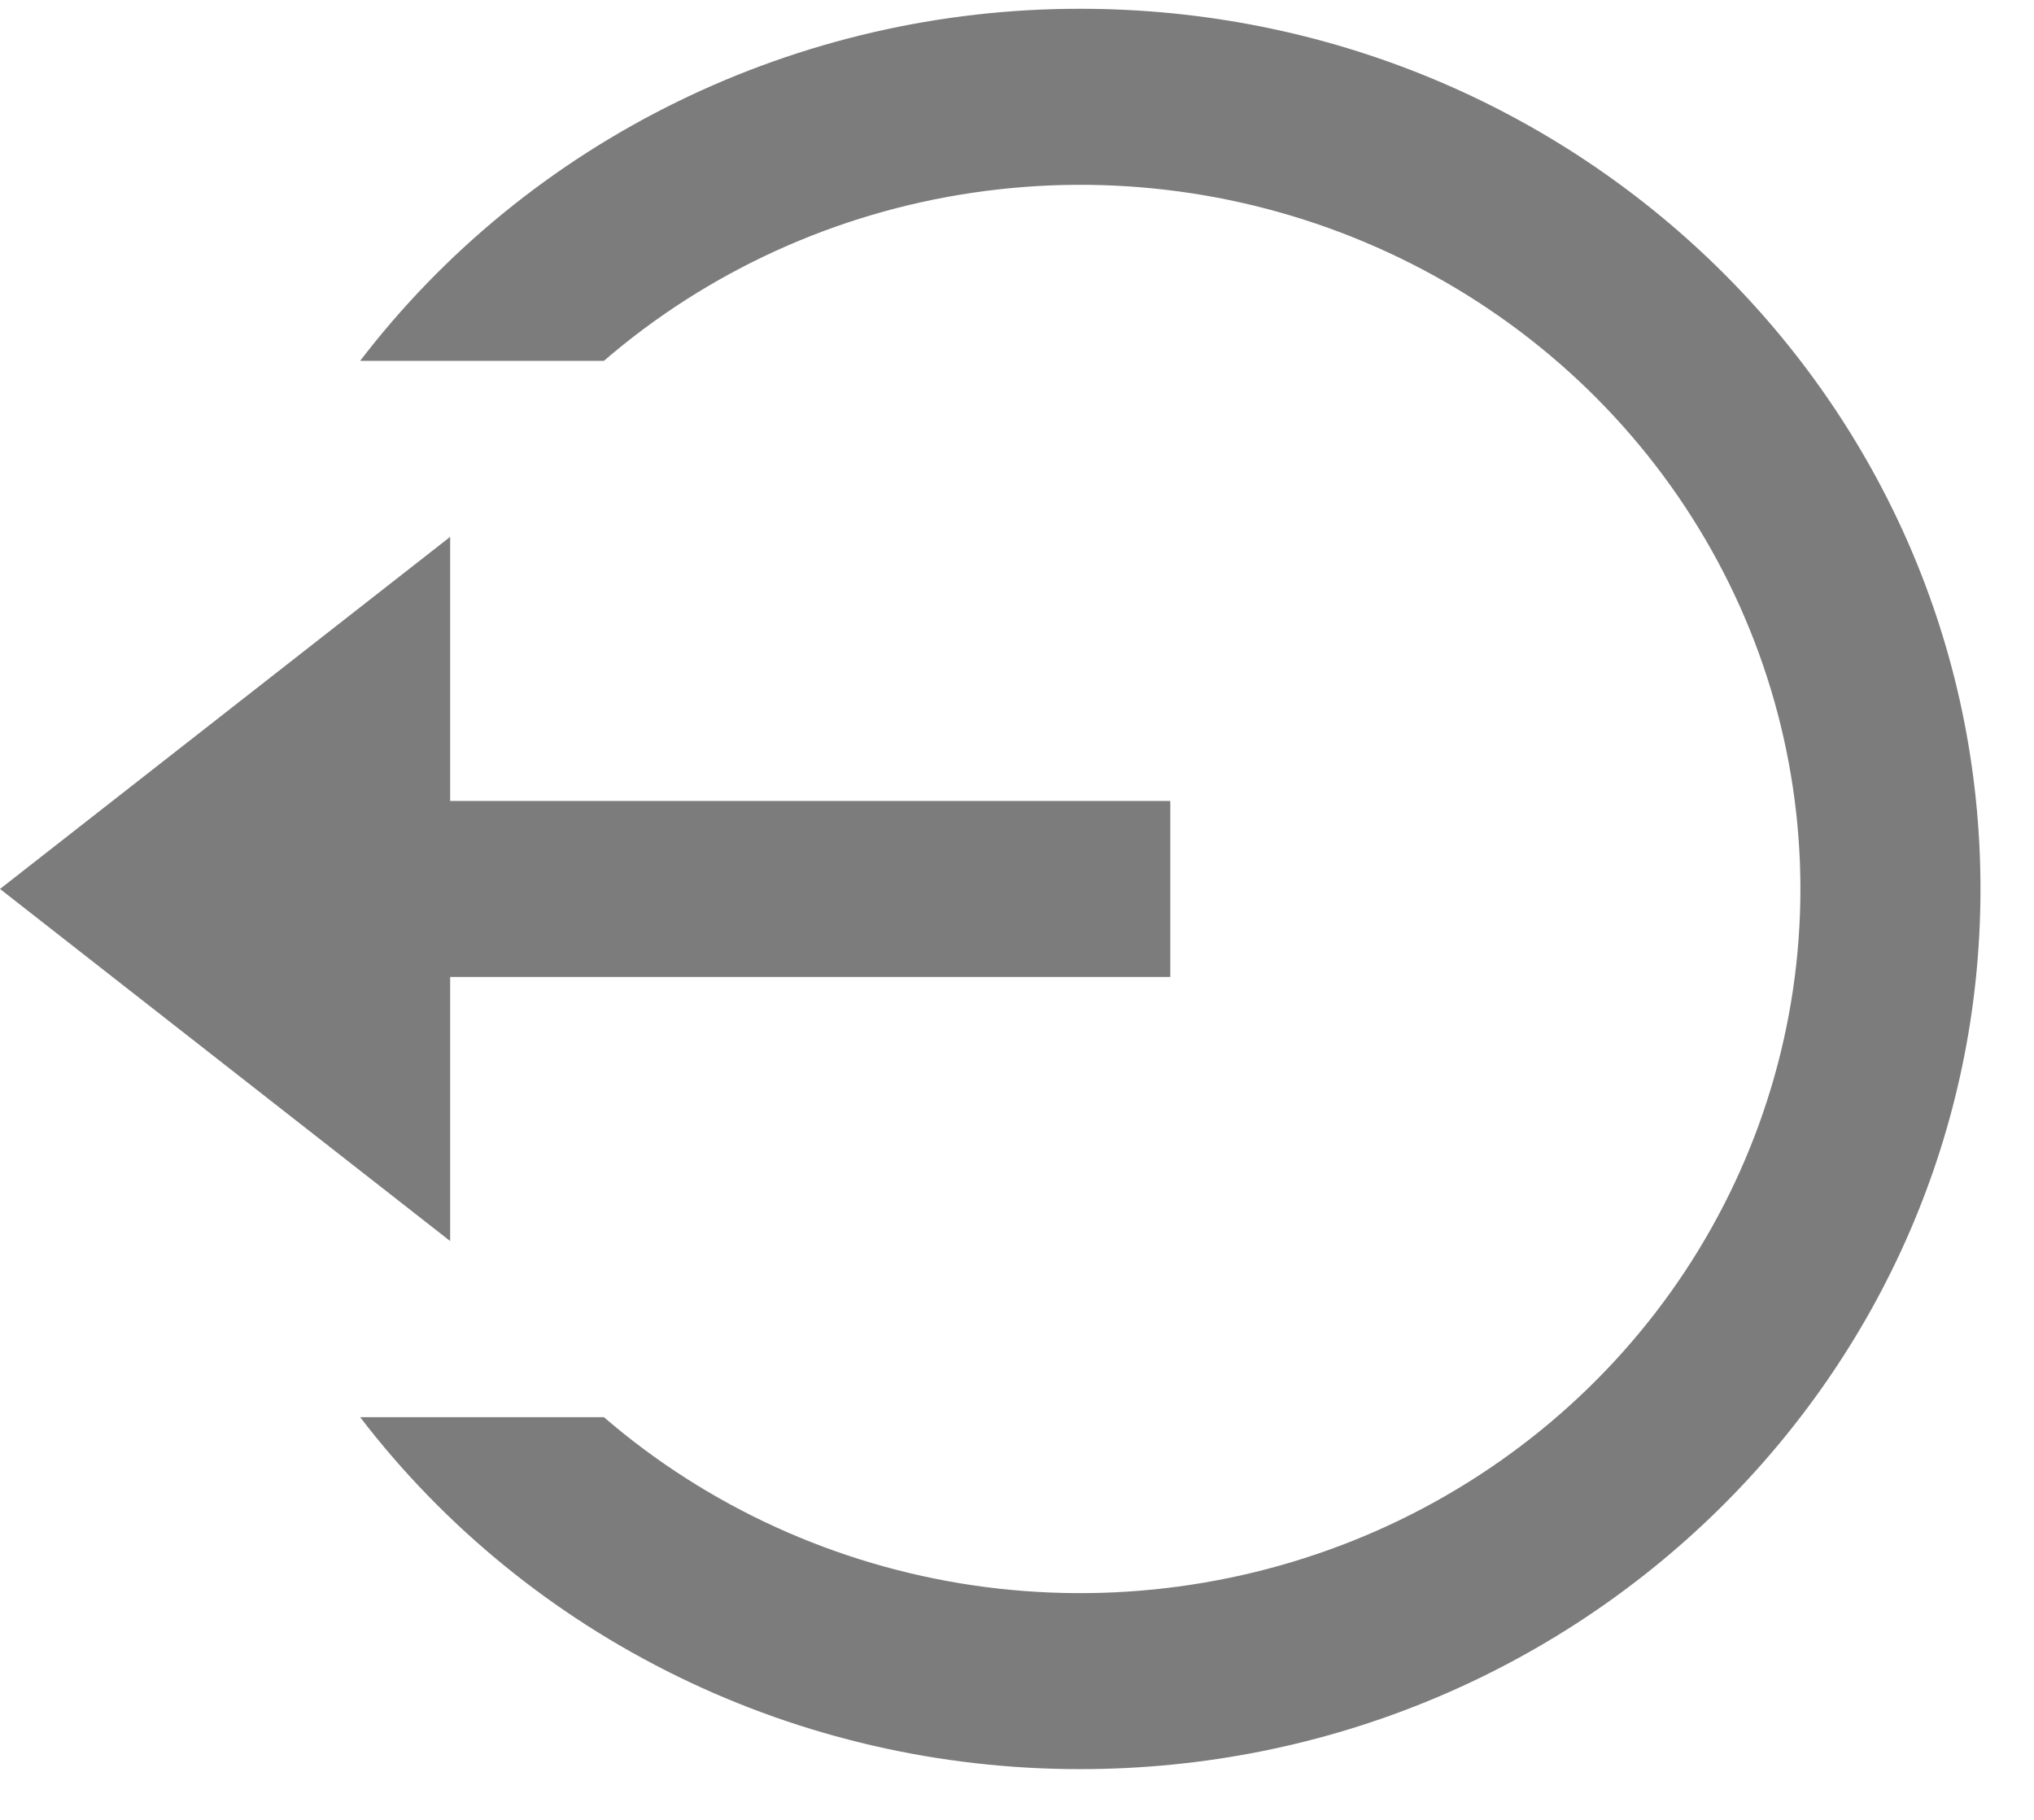 <svg width="19" height="17" viewBox="0 0 19 17" fill="none" xmlns="http://www.w3.org/2000/svg">
<path d="M4.205 7.482H10.932V9.126H4.205V11.593L0 8.304L4.205 5.015V7.482ZM3.364 13.238H5.641C6.612 14.075 7.809 14.62 9.089 14.809C10.37 14.997 11.678 14.82 12.858 14.3C14.038 13.779 15.04 12.936 15.742 11.873C16.444 10.809 16.818 9.57 16.818 8.304C16.818 7.038 16.444 5.799 15.742 4.736C15.04 3.673 14.038 2.83 12.858 2.309C11.678 1.788 10.37 1.611 9.089 1.8C7.809 1.988 6.612 2.534 5.641 3.371H3.364C4.146 2.349 5.162 1.52 6.33 0.949C7.497 0.378 8.785 0.081 10.091 0.082C14.735 0.082 18.5 3.763 18.5 8.304C18.5 12.845 14.735 16.526 10.091 16.526C8.785 16.527 7.497 16.231 6.33 15.66C5.162 15.089 4.146 14.259 3.364 13.238Z" fill="#7C7C7C"/>
</svg>
